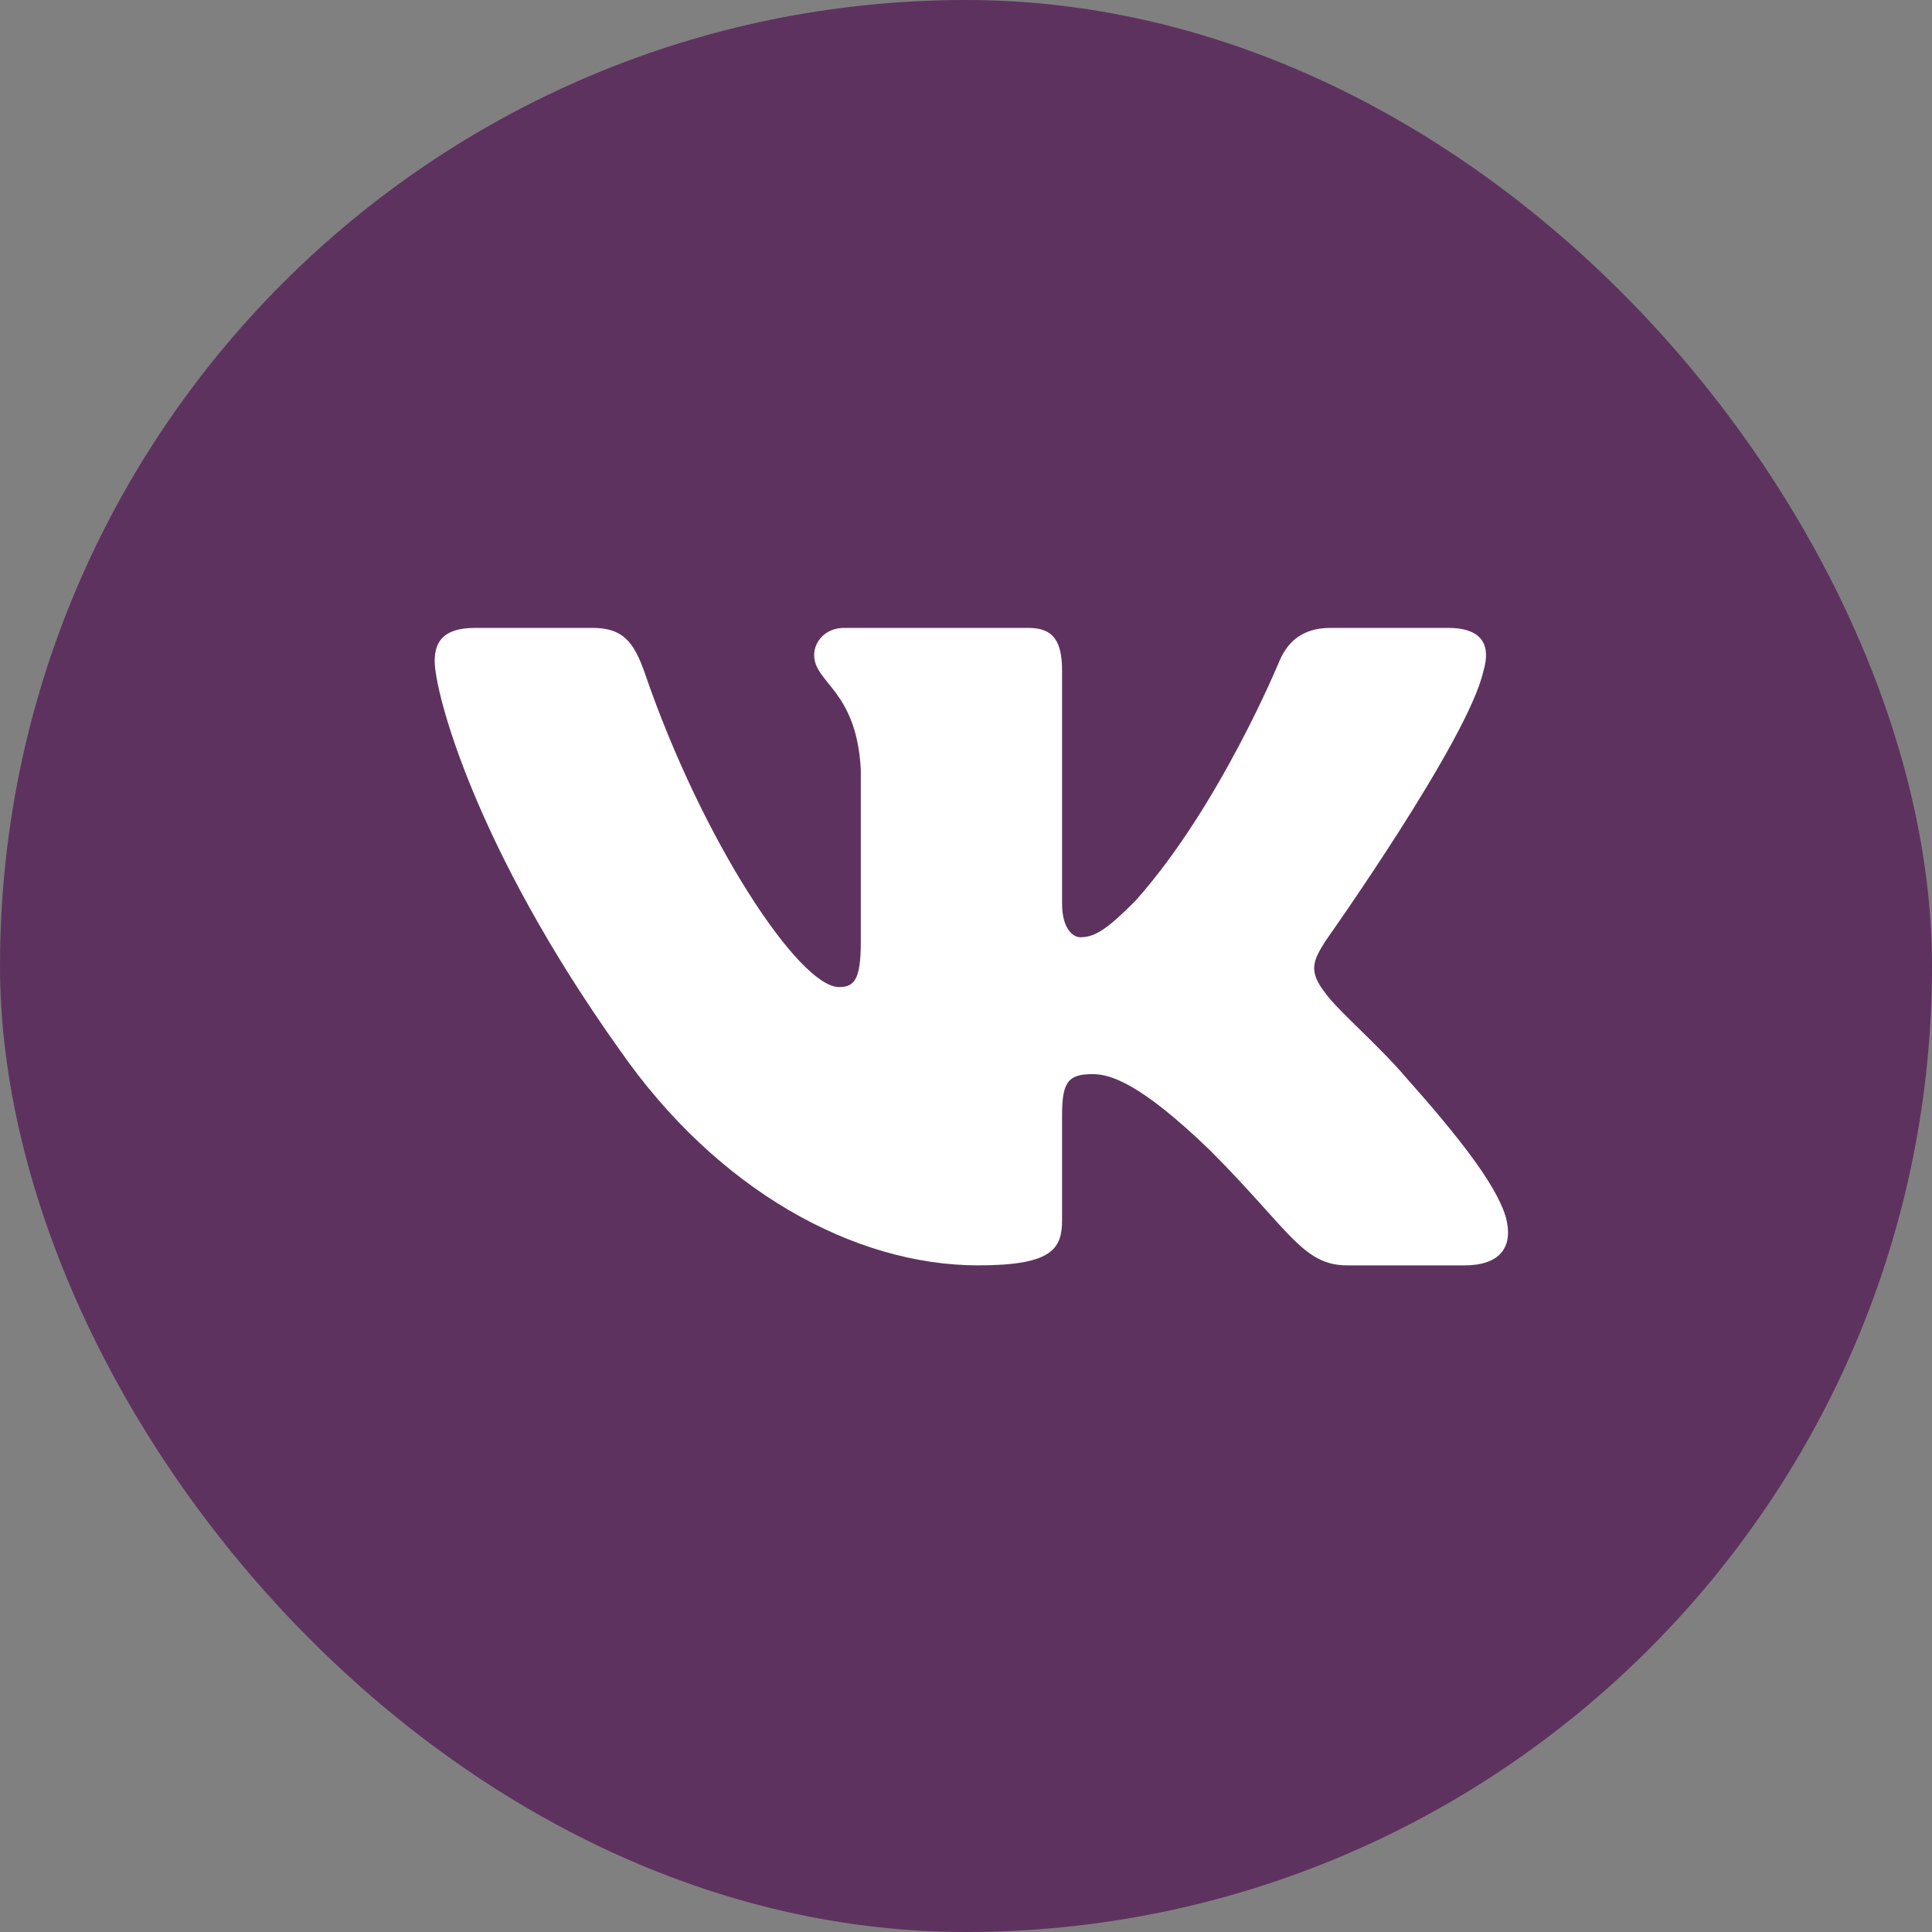 <svg width="40" height="40" viewBox="0 0 40 40" fill="none" xmlns="http://www.w3.org/2000/svg">
<rect x="0" y="0" width="40" height="40" fill="#808080" stroke="none"/>
<rect width="40" height="40" rx="20" fill="#5E325F"/>
<path fill-rule="evenodd" clip-rule="evenodd" d="M30.712 13.894C30.867 13.379 30.712 13 29.977 13H27.546C26.928 13 26.643 13.327 26.488 13.688C26.488 13.688 25.252 16.701 23.501 18.658C22.934 19.225 22.677 19.405 22.367 19.405C22.213 19.405 21.989 19.225 21.989 18.71V13.894C21.989 13.275 21.81 13 21.294 13H17.474C17.088 13 16.856 13.287 16.856 13.559C16.856 14.145 17.731 14.28 17.822 15.928V19.509C17.822 20.293 17.68 20.436 17.371 20.436C16.547 20.436 14.542 17.409 13.353 13.945C13.12 13.272 12.886 13 12.265 13H9.834C9.139 13 9 13.327 9 13.688C9 14.332 9.824 17.525 12.838 21.749C14.847 24.634 17.677 26.198 20.253 26.198C21.798 26.198 21.989 25.85 21.989 25.252V23.072C21.989 22.377 22.136 22.239 22.625 22.239C22.986 22.239 23.604 22.419 25.046 23.81C26.694 25.458 26.966 26.198 27.893 26.198H30.324C31.019 26.198 31.366 25.85 31.166 25.165C30.947 24.482 30.16 23.491 29.116 22.316C28.549 21.646 27.699 20.925 27.442 20.564C27.081 20.101 27.184 19.895 27.442 19.483C27.442 19.483 30.403 15.31 30.712 13.894V13.894Z" fill="white"/>
</svg>
